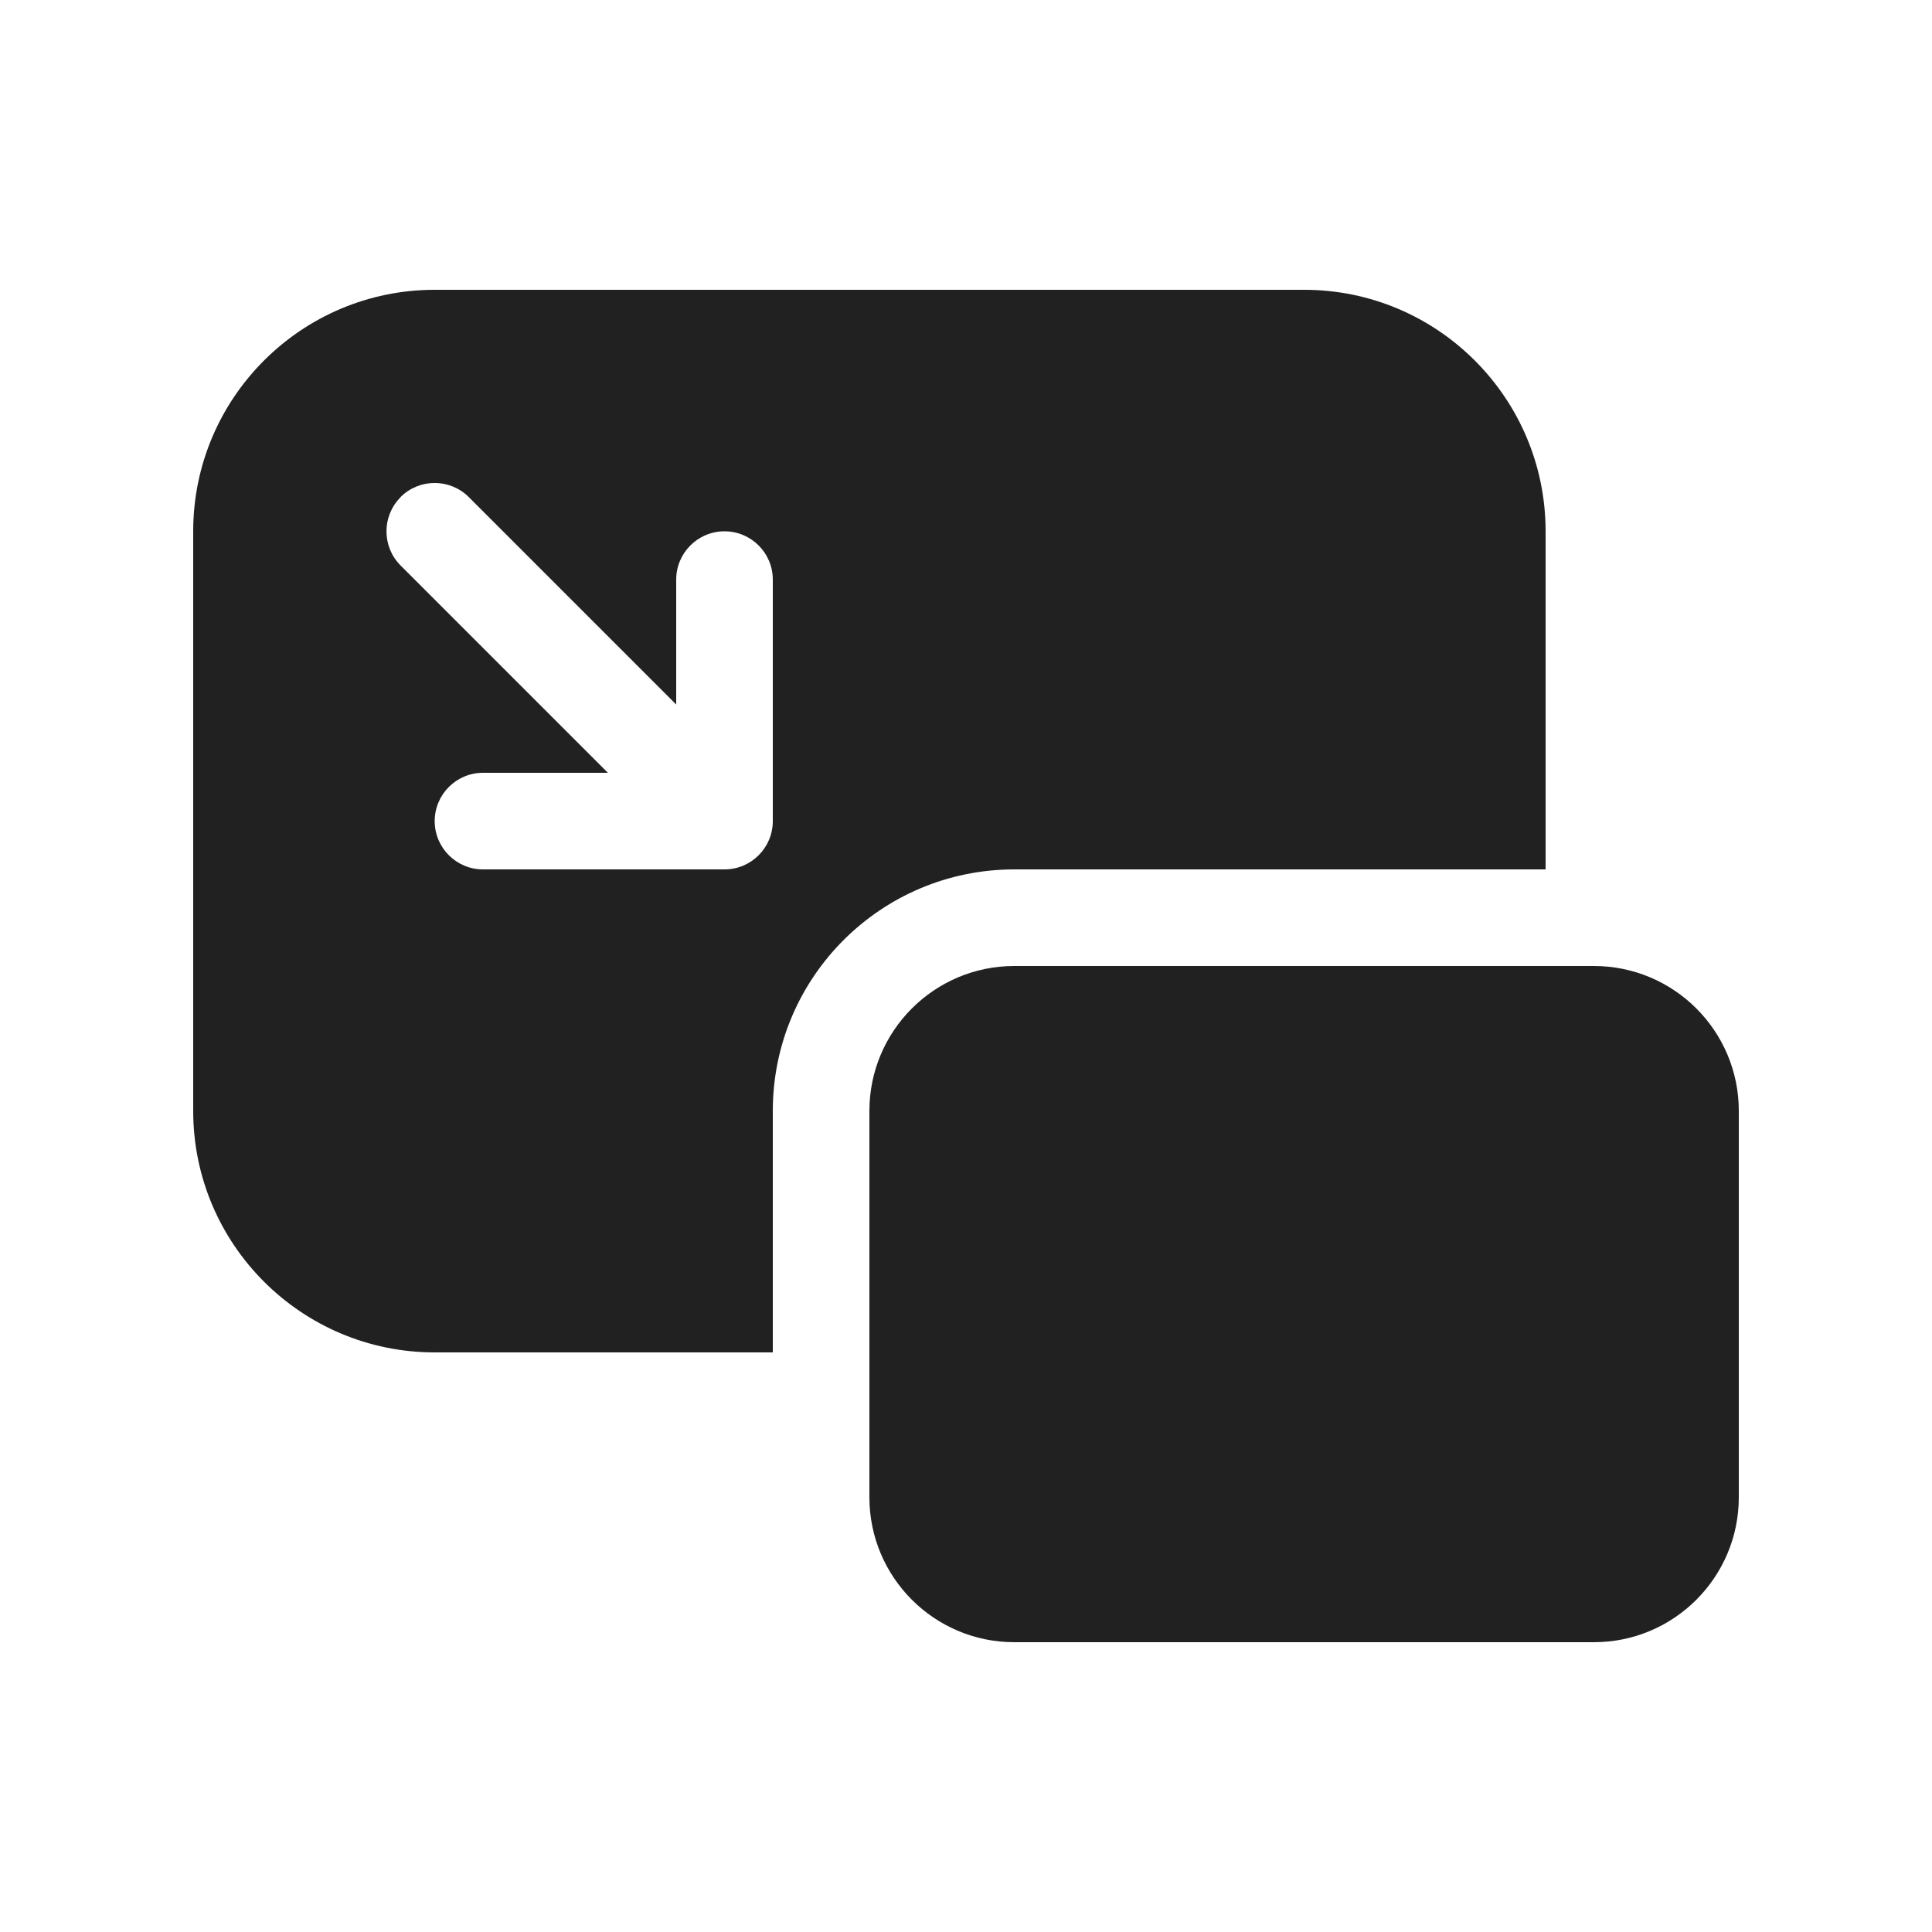 <svg width="20" height="20" viewBox="0 0 20 20" fill="none" xmlns="http://www.w3.org/2000/svg">
<path d="M9,11.5v4c0,0.828 0.672,1.5 1.5,1.5h6c0.828,0 1.5,-0.672 1.5,-1.5v-4c0,-0.828 -0.672,-1.5 -1.5,-1.5h-6c-0.828,0 -1.5,0.672 -1.5,1.5zM8,11.5c0,-1.381 1.119,-2.5 2.5,-2.5h5.5v-3.5c0,-1.38 -1.12,-2.5 -2.5,-2.5h-9c-1.38,0 -2.5,1.12 -2.5,2.5v6c0,1.38 1.12,2.5 2.5,2.5h3.5zM4.146,5.146c0.195,-0.195 0.512,-0.195 0.707,-0l2.147,2.147v-1.293c0,-0.276 0.224,-0.5 0.5,-0.5c0.276,0 0.5,0.224 0.5,0.5v2.5c0,0.276 -0.224,0.5 -0.5,0.5h-2.5c-0.276,0 -0.5,-0.224 -0.5,-0.5c0,-0.276 0.224,-0.5 0.5,-0.5h1.293l-2.146,-2.146c-0.195,-0.195 -0.195,-0.512 -0,-0.707z" fill="#212121"/>
</svg>
